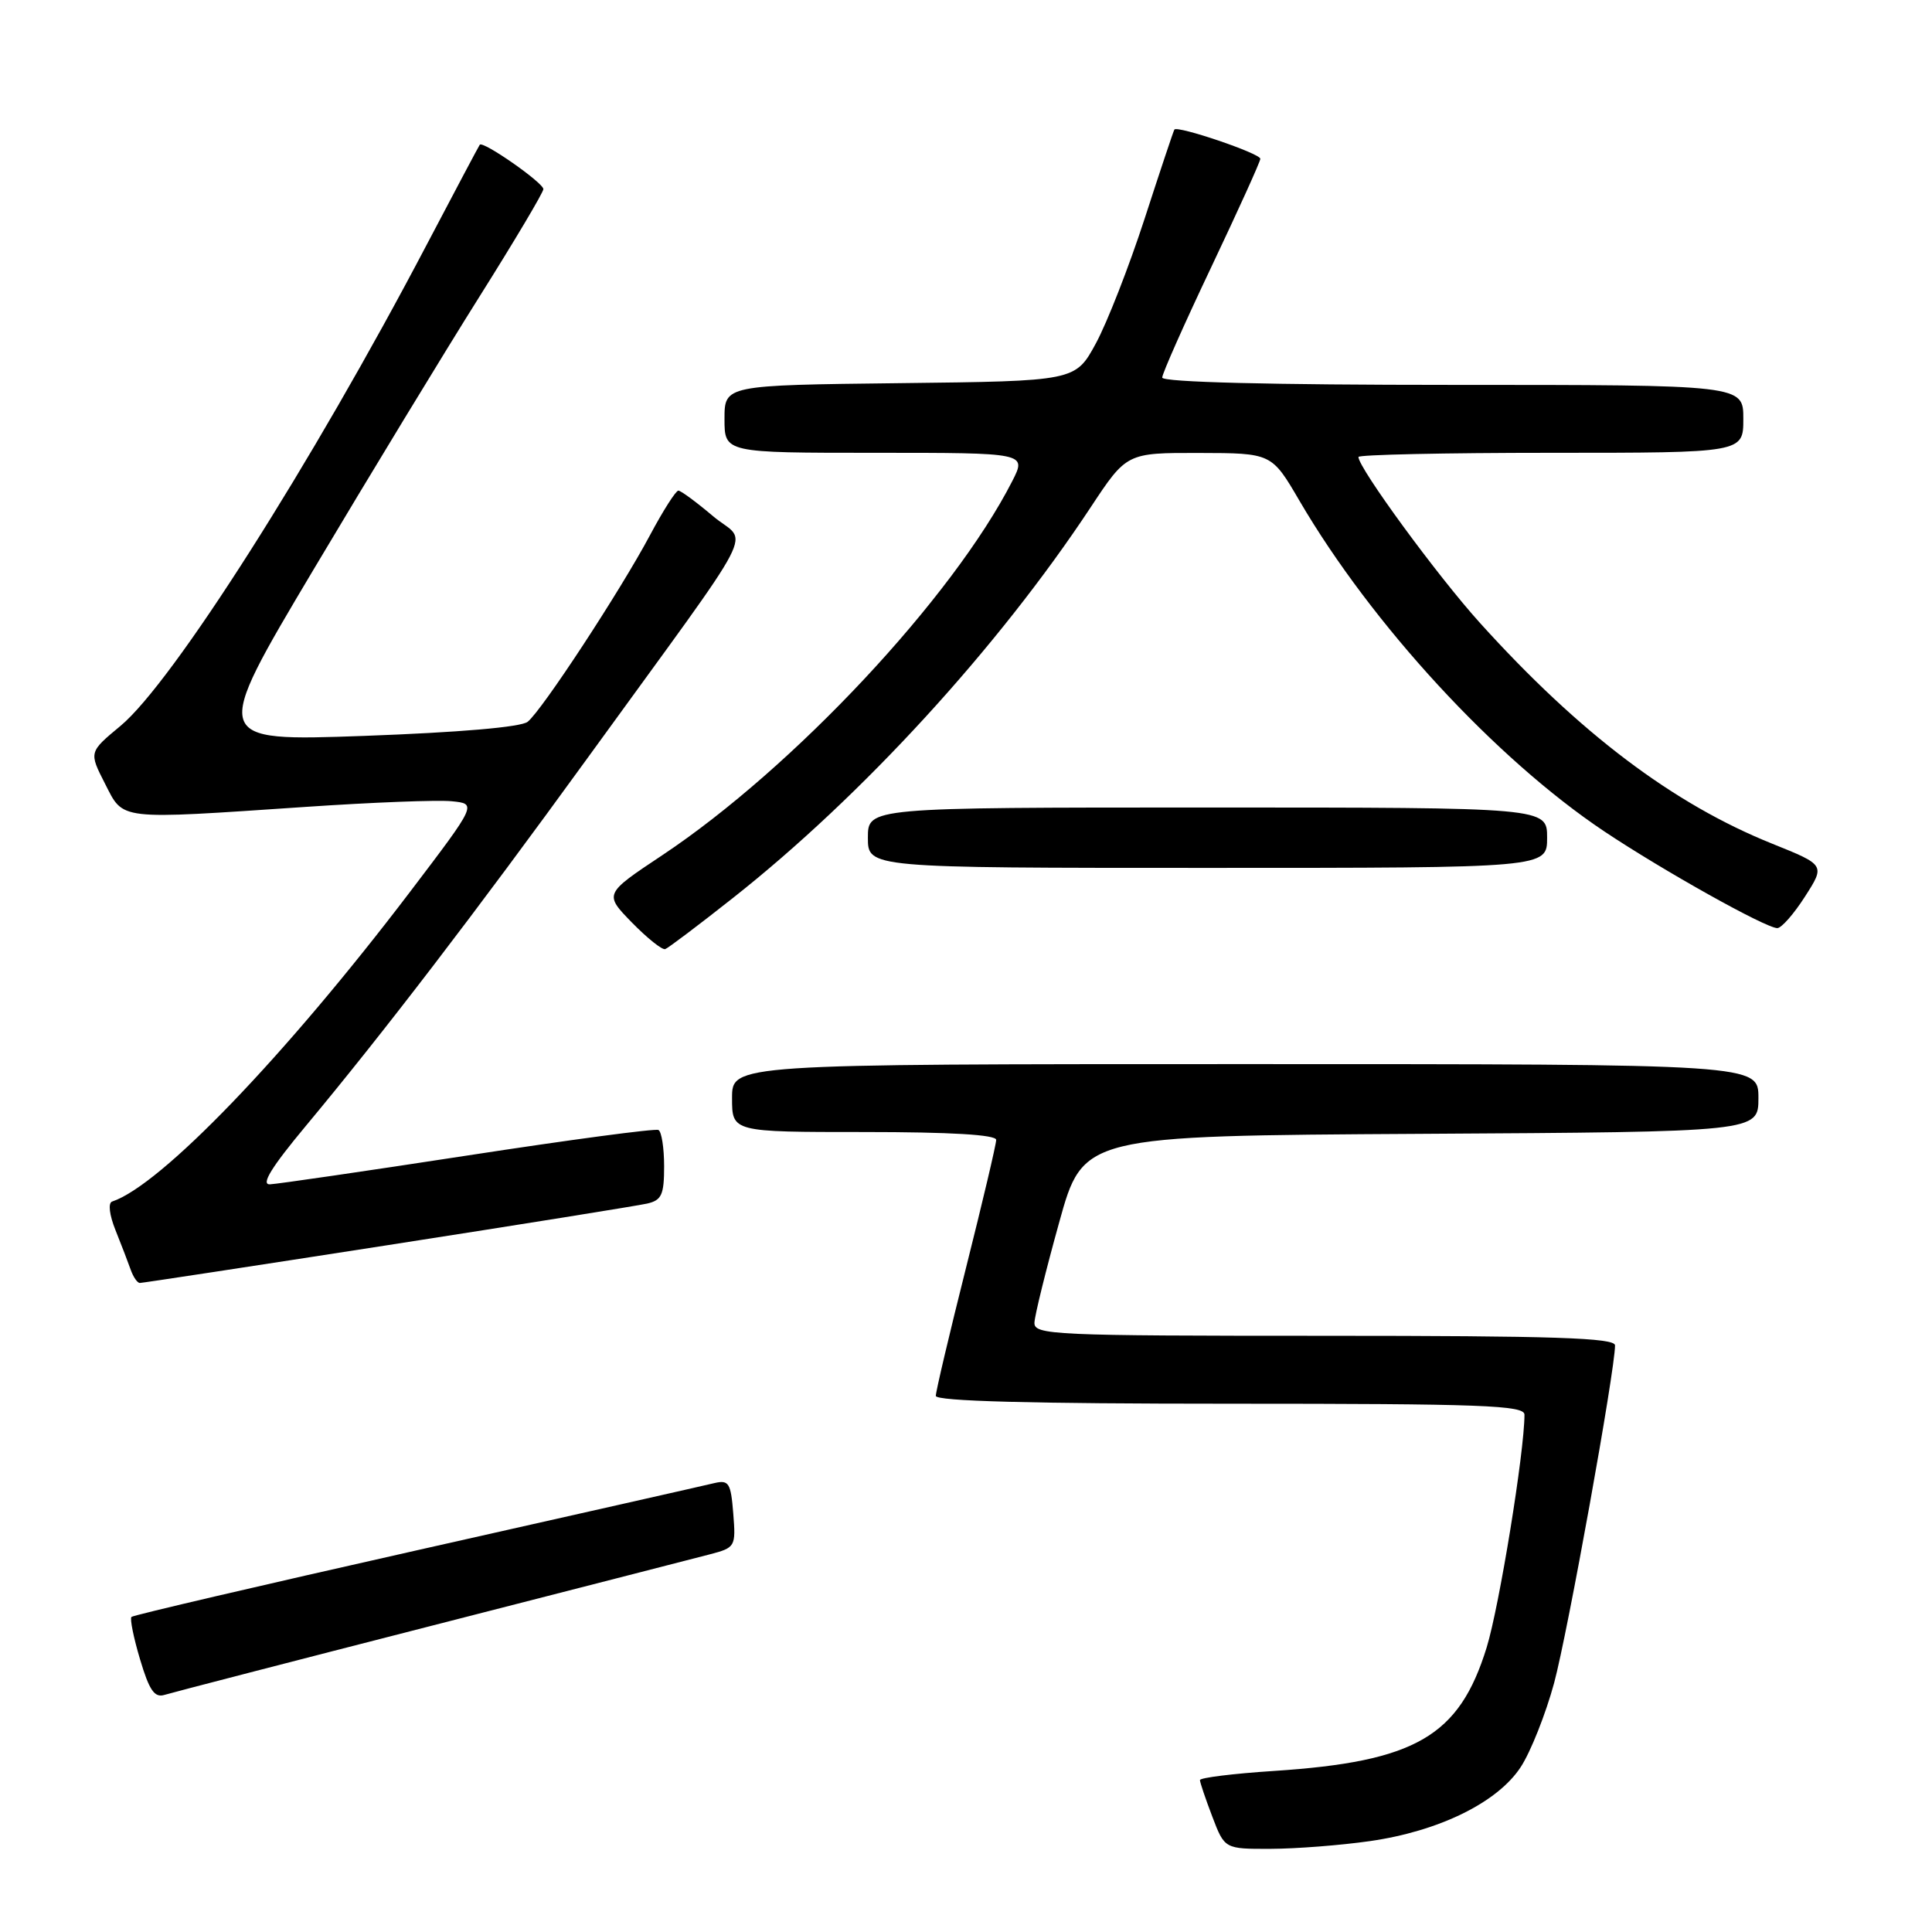 <?xml version="1.0" encoding="UTF-8" standalone="no"?>
<!DOCTYPE svg PUBLIC "-//W3C//DTD SVG 1.1//EN" "http://www.w3.org/Graphics/SVG/1.1/DTD/svg11.dtd" >
<svg xmlns="http://www.w3.org/2000/svg" xmlns:xlink="http://www.w3.org/1999/xlink" version="1.1" viewBox="0 0 256 256">
 <g >
 <path fill="currentColor"
d=" M 181.50 243.96 C 190.66 242.65 198.42 238.85 201.50 234.15 C 202.82 232.14 204.81 227.12 205.93 223.00 C 207.72 216.38 214.00 181.59 214.00 178.27 C 214.00 177.27 205.94 177.00 175.50 177.00 C 139.47 177.00 137.00 176.89 137.07 175.25 C 137.11 174.29 138.58 168.32 140.34 162.00 C 143.52 150.50 143.52 150.50 188.26 150.24 C 233.00 149.98 233.00 149.98 233.00 145.49 C 233.00 141.00 233.00 141.00 165.00 141.00 C 97.00 141.00 97.00 141.00 97.00 145.50 C 97.00 150.00 97.00 150.00 114.50 150.00 C 126.00 150.00 132.00 150.36 132.00 151.04 C 132.00 151.62 130.20 159.25 128.00 168.00 C 125.80 176.75 124.00 184.38 124.00 184.96 C 124.00 185.66 136.55 186.00 163.00 186.00 C 196.39 186.00 202.00 186.21 202.00 187.45 C 202.00 192.37 198.67 212.84 196.99 218.30 C 193.35 230.08 187.58 233.43 168.79 234.66 C 163.40 235.01 159.00 235.56 159.00 235.87 C 159.00 236.18 159.74 238.36 160.64 240.72 C 162.27 245.00 162.27 245.00 168.39 244.98 C 171.75 244.97 177.65 244.51 181.50 243.96 Z  M 57.00 215.47 C 75.43 210.75 92.08 206.47 94.01 205.97 C 97.45 205.07 97.51 204.96 97.16 200.53 C 96.84 196.49 96.57 196.07 94.65 196.52 C 93.47 196.81 75.70 200.82 55.16 205.44 C 34.63 210.06 17.64 214.02 17.42 214.25 C 17.19 214.47 17.70 217.01 18.56 219.88 C 19.78 223.98 20.47 224.99 21.80 224.58 C 22.74 224.29 38.57 220.19 57.00 215.47 Z  M 51.31 165.00 C 69.02 162.25 84.51 159.76 85.75 159.48 C 87.67 159.04 88.00 158.31 88.00 154.54 C 88.00 152.11 87.66 149.94 87.25 149.73 C 86.84 149.51 75.47 151.03 62.00 153.10 C 48.52 155.17 36.72 156.89 35.76 156.93 C 34.54 156.98 35.97 154.66 40.50 149.22 C 50.79 136.87 62.96 120.98 77.81 100.50 C 101.31 68.09 99.11 72.31 94.50 68.41 C 92.30 66.55 90.23 65.02 89.89 65.01 C 89.55 65.01 87.87 67.65 86.14 70.89 C 82.21 78.27 71.82 94.12 69.92 95.64 C 69.04 96.35 60.84 97.05 48.25 97.51 C 28.00 98.23 28.00 98.23 41.54 75.48 C 48.99 62.97 58.89 46.68 63.54 39.29 C 68.19 31.90 72.00 25.49 72.00 25.06 C 72.00 24.22 63.99 18.62 63.57 19.18 C 63.44 19.35 60.29 25.30 56.56 32.39 C 41.30 61.47 22.84 90.48 15.96 96.19 C 11.78 99.66 11.78 99.66 13.91 103.83 C 16.42 108.74 15.37 108.61 40.47 106.92 C 49.29 106.32 58.01 105.98 59.85 106.17 C 63.20 106.50 63.20 106.50 54.35 118.15 C 37.81 139.91 21.32 157.06 14.86 159.21 C 14.30 159.40 14.49 160.98 15.31 163.02 C 16.08 164.93 16.98 167.29 17.32 168.25 C 17.66 169.21 18.20 170.00 18.53 170.00 C 18.86 170.00 33.61 167.75 51.31 165.00 Z  M 97.10 119.00 C 114.23 105.48 132.19 85.87 144.50 67.25 C 149.29 60.00 149.29 60.00 158.90 60.02 C 168.50 60.04 168.50 60.04 172.19 66.36 C 181.78 82.75 198.15 100.52 212.57 110.16 C 220.34 115.35 233.96 122.97 235.50 122.98 C 236.05 122.98 237.70 121.10 239.17 118.80 C 241.85 114.62 241.85 114.62 234.84 111.80 C 221.70 106.52 209.32 97.17 196.12 82.56 C 190.47 76.31 180.00 62.00 180.00 60.55 C 180.00 60.25 191.47 60.00 205.50 60.00 C 231.00 60.00 231.00 60.00 231.00 55.50 C 231.00 51.00 231.00 51.00 192.50 51.00 C 168.37 51.00 154.00 50.64 154.00 50.03 C 154.00 49.50 156.93 42.91 160.50 35.39 C 164.07 27.86 167.00 21.41 167.00 21.04 C 167.00 20.33 155.99 16.60 155.61 17.17 C 155.49 17.35 153.71 22.68 151.66 29.00 C 149.60 35.33 146.70 42.75 145.21 45.50 C 142.49 50.50 142.49 50.50 119.25 50.77 C 96.00 51.04 96.00 51.04 96.00 55.52 C 96.00 60.00 96.00 60.00 116.02 60.00 C 136.04 60.00 136.04 60.00 134.13 63.75 C 126.25 79.19 105.14 101.74 87.77 113.31 C 80.04 118.45 80.04 118.45 83.73 122.24 C 85.77 124.32 87.75 125.91 88.15 125.76 C 88.54 125.62 92.57 122.58 97.10 119.00 Z  M 205.00 111.00 C 205.00 107.00 205.00 107.00 160.00 107.00 C 115.00 107.00 115.00 107.00 115.00 111.00 C 115.00 115.00 115.00 115.00 160.00 115.00 C 205.00 115.00 205.00 115.00 205.00 111.00 Z "/>
</g>
</svg>